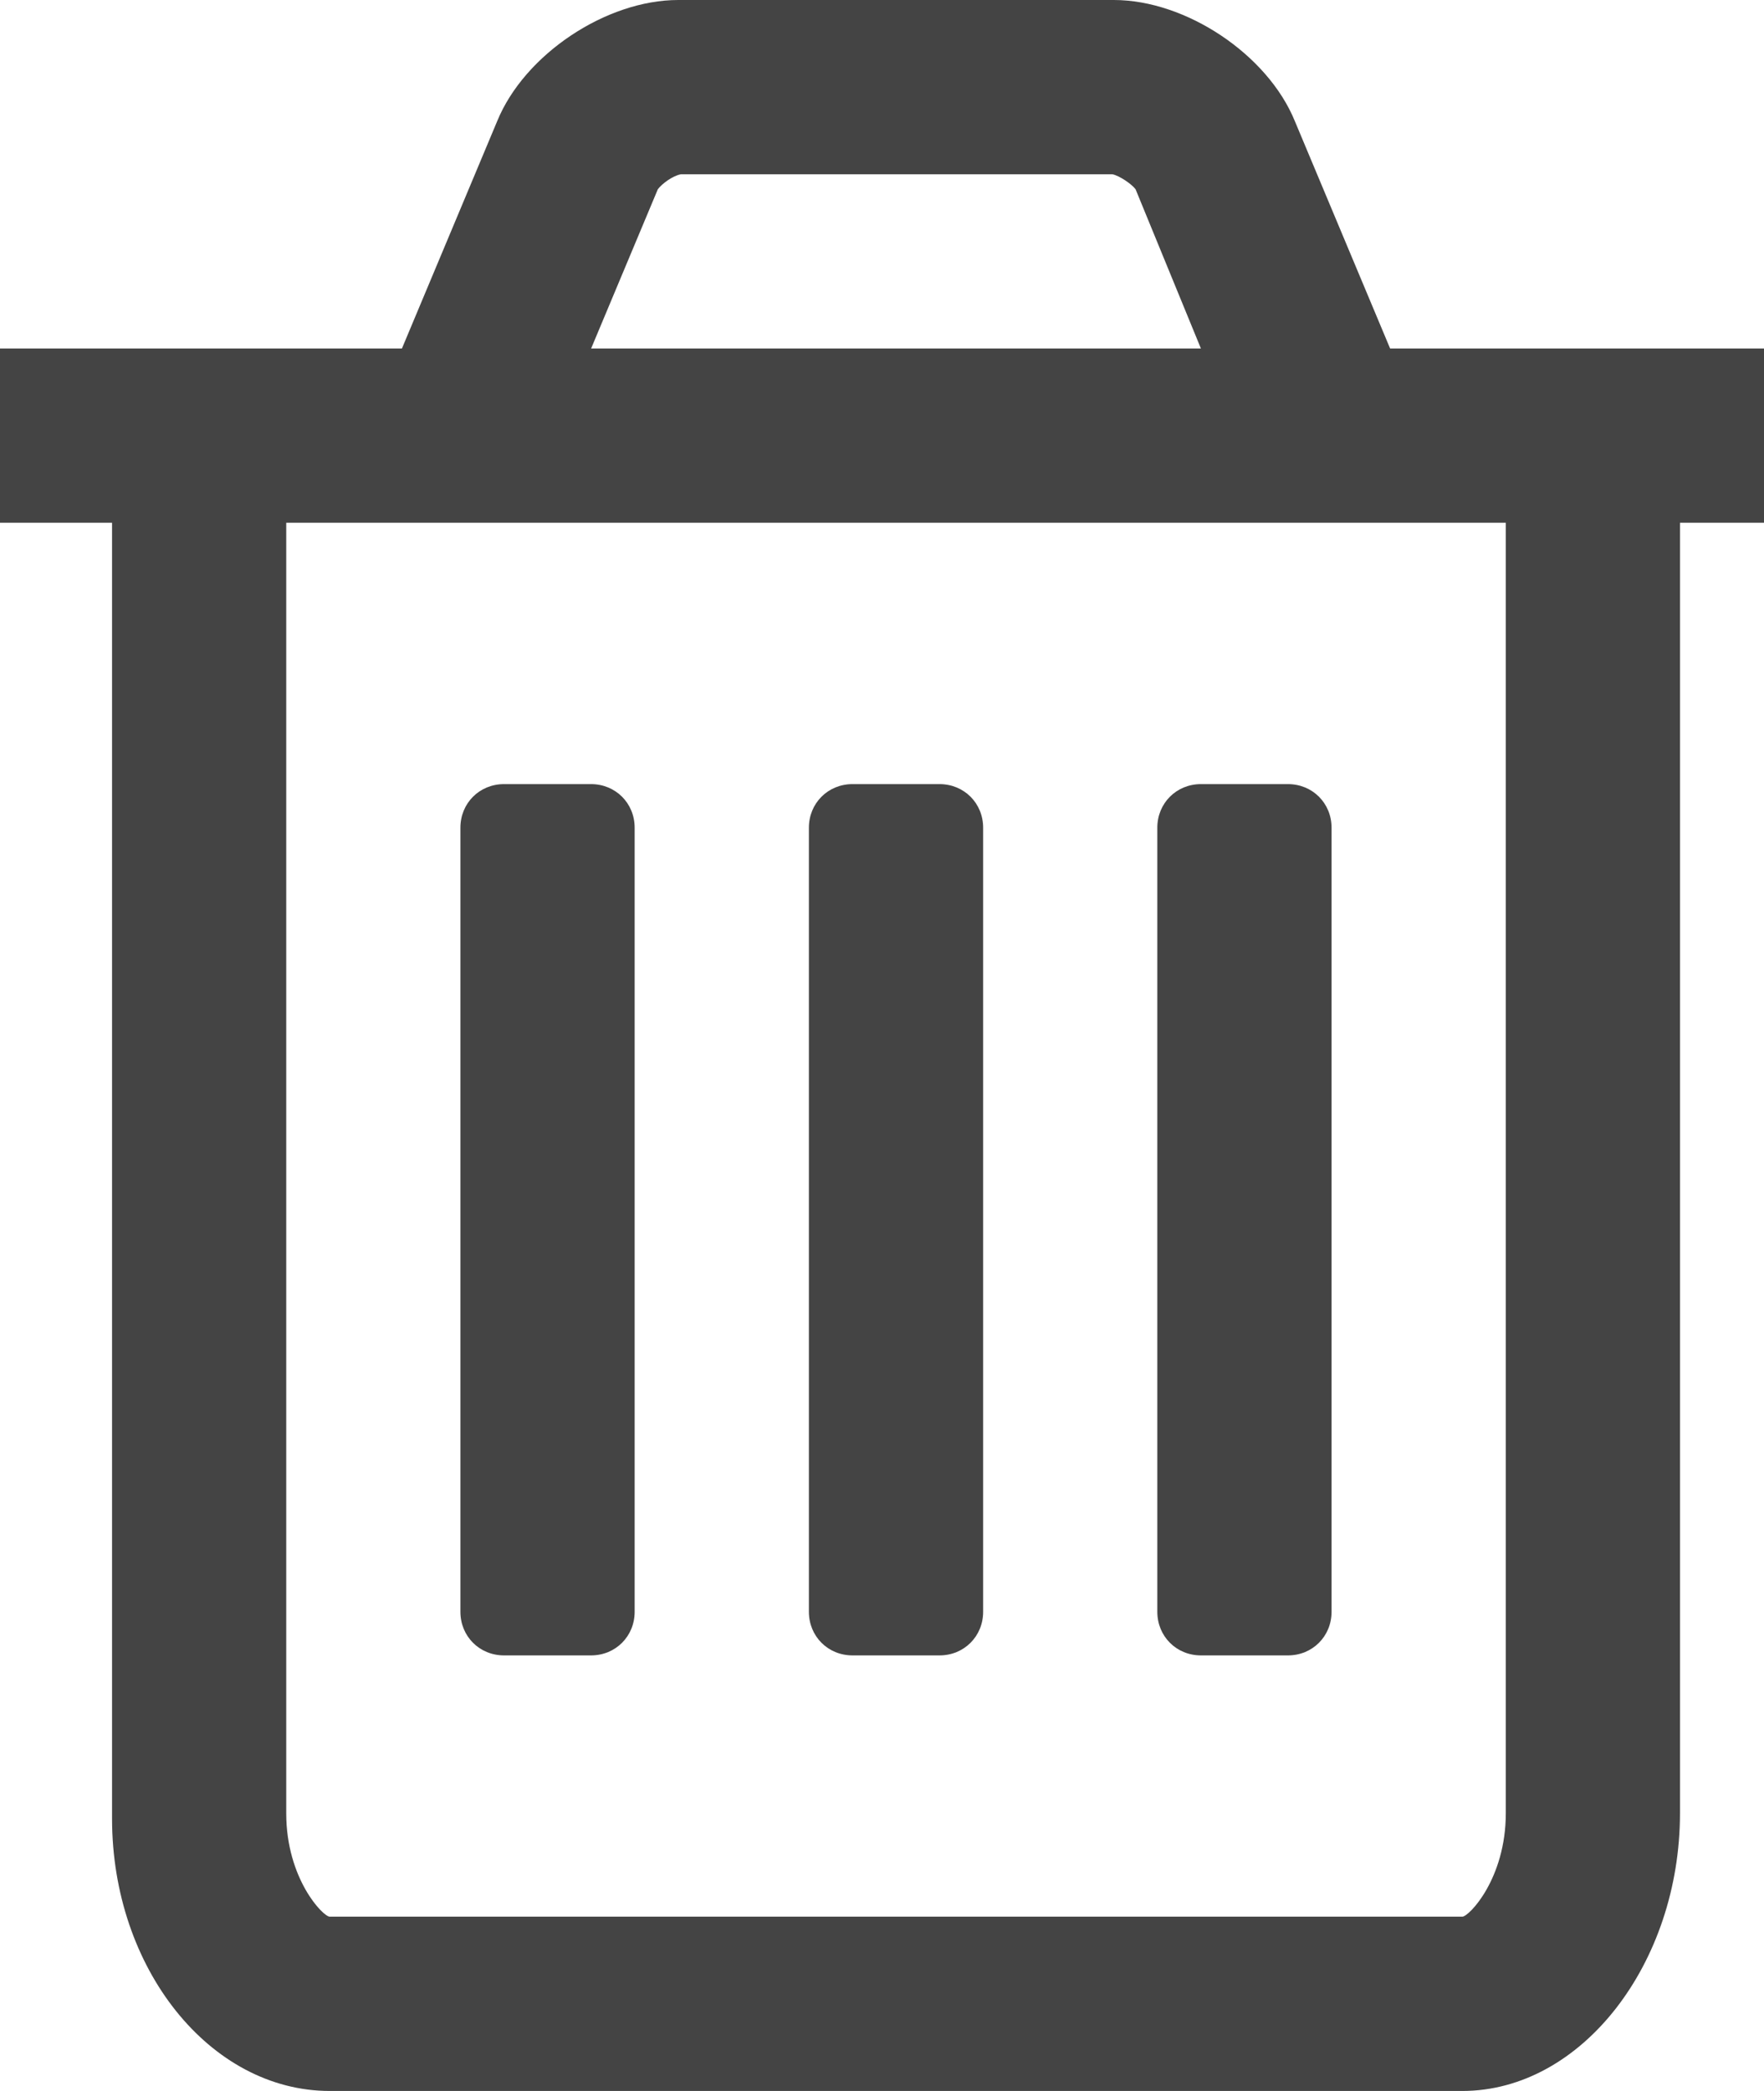 <!-- Generated by IcoMoon.io -->
<svg version="1.1" xmlns="http://www.w3.org/2000/svg" width="27" height="32" viewBox="0 0 27 32">
<title>trash</title>
<path fill="#444" d="M9.714 12.667v12c0 0.375-0.292 0.667-0.667 0.667h-1.333c-0.375 0-0.667-0.292-0.667-0.667v-12c0-0.375 0.292-0.667 0.667-0.667h1.333c0.375 0 0.667 0.292 0.667 0.667zM15.048 12.667v12c0 0.375-0.292 0.667-0.667 0.667h-1.333c-0.375 0-0.667-0.292-0.667-0.667v-12c0-0.375 0.292-0.667 0.667-0.667h1.333c0.375 0 0.667 0.292 0.667 0.667zM20.381 12.667v12c0 0.375-0.292 0.667-0.667 0.667h-1.333c-0.375 0-0.667-0.292-0.667-0.667v-12c0-0.375 0.292-0.667 0.667-0.667h1.333c0.375 0 0.667 0.292 0.667 0.667zM23.048 27.75v-19.75h-18.667v19.75c0 1 0.563 1.583 0.667 1.583h17.333c0.104 0 0.667-0.583 0.667-1.583zM9.048 5.333h9.333l-1-2.437c-0.063-0.083-0.25-0.208-0.354-0.229h-6.604c-0.125 0.021-0.292 0.146-0.354 0.229zM28.381 6v1.333c0 0.375-0.292 0.667-0.667 0.667h-2v19.75c0 2.292-1.5 4.25-3.333 4.25h-17.333c-1.833 0-3.333-1.875-3.333-4.167v-19.833h-2c-0.375 0-0.667-0.292-0.667-0.667v-1.333c0-0.375 0.292-0.667 0.667-0.667h6.437l1.458-3.479c0.417-1.021 1.667-1.854 2.771-1.854h6.667c1.104 0 2.354 0.833 2.771 1.854l1.458 3.479h6.437c0.375 0 0.667 0.292 0.667 0.667z"></path>
</svg>
